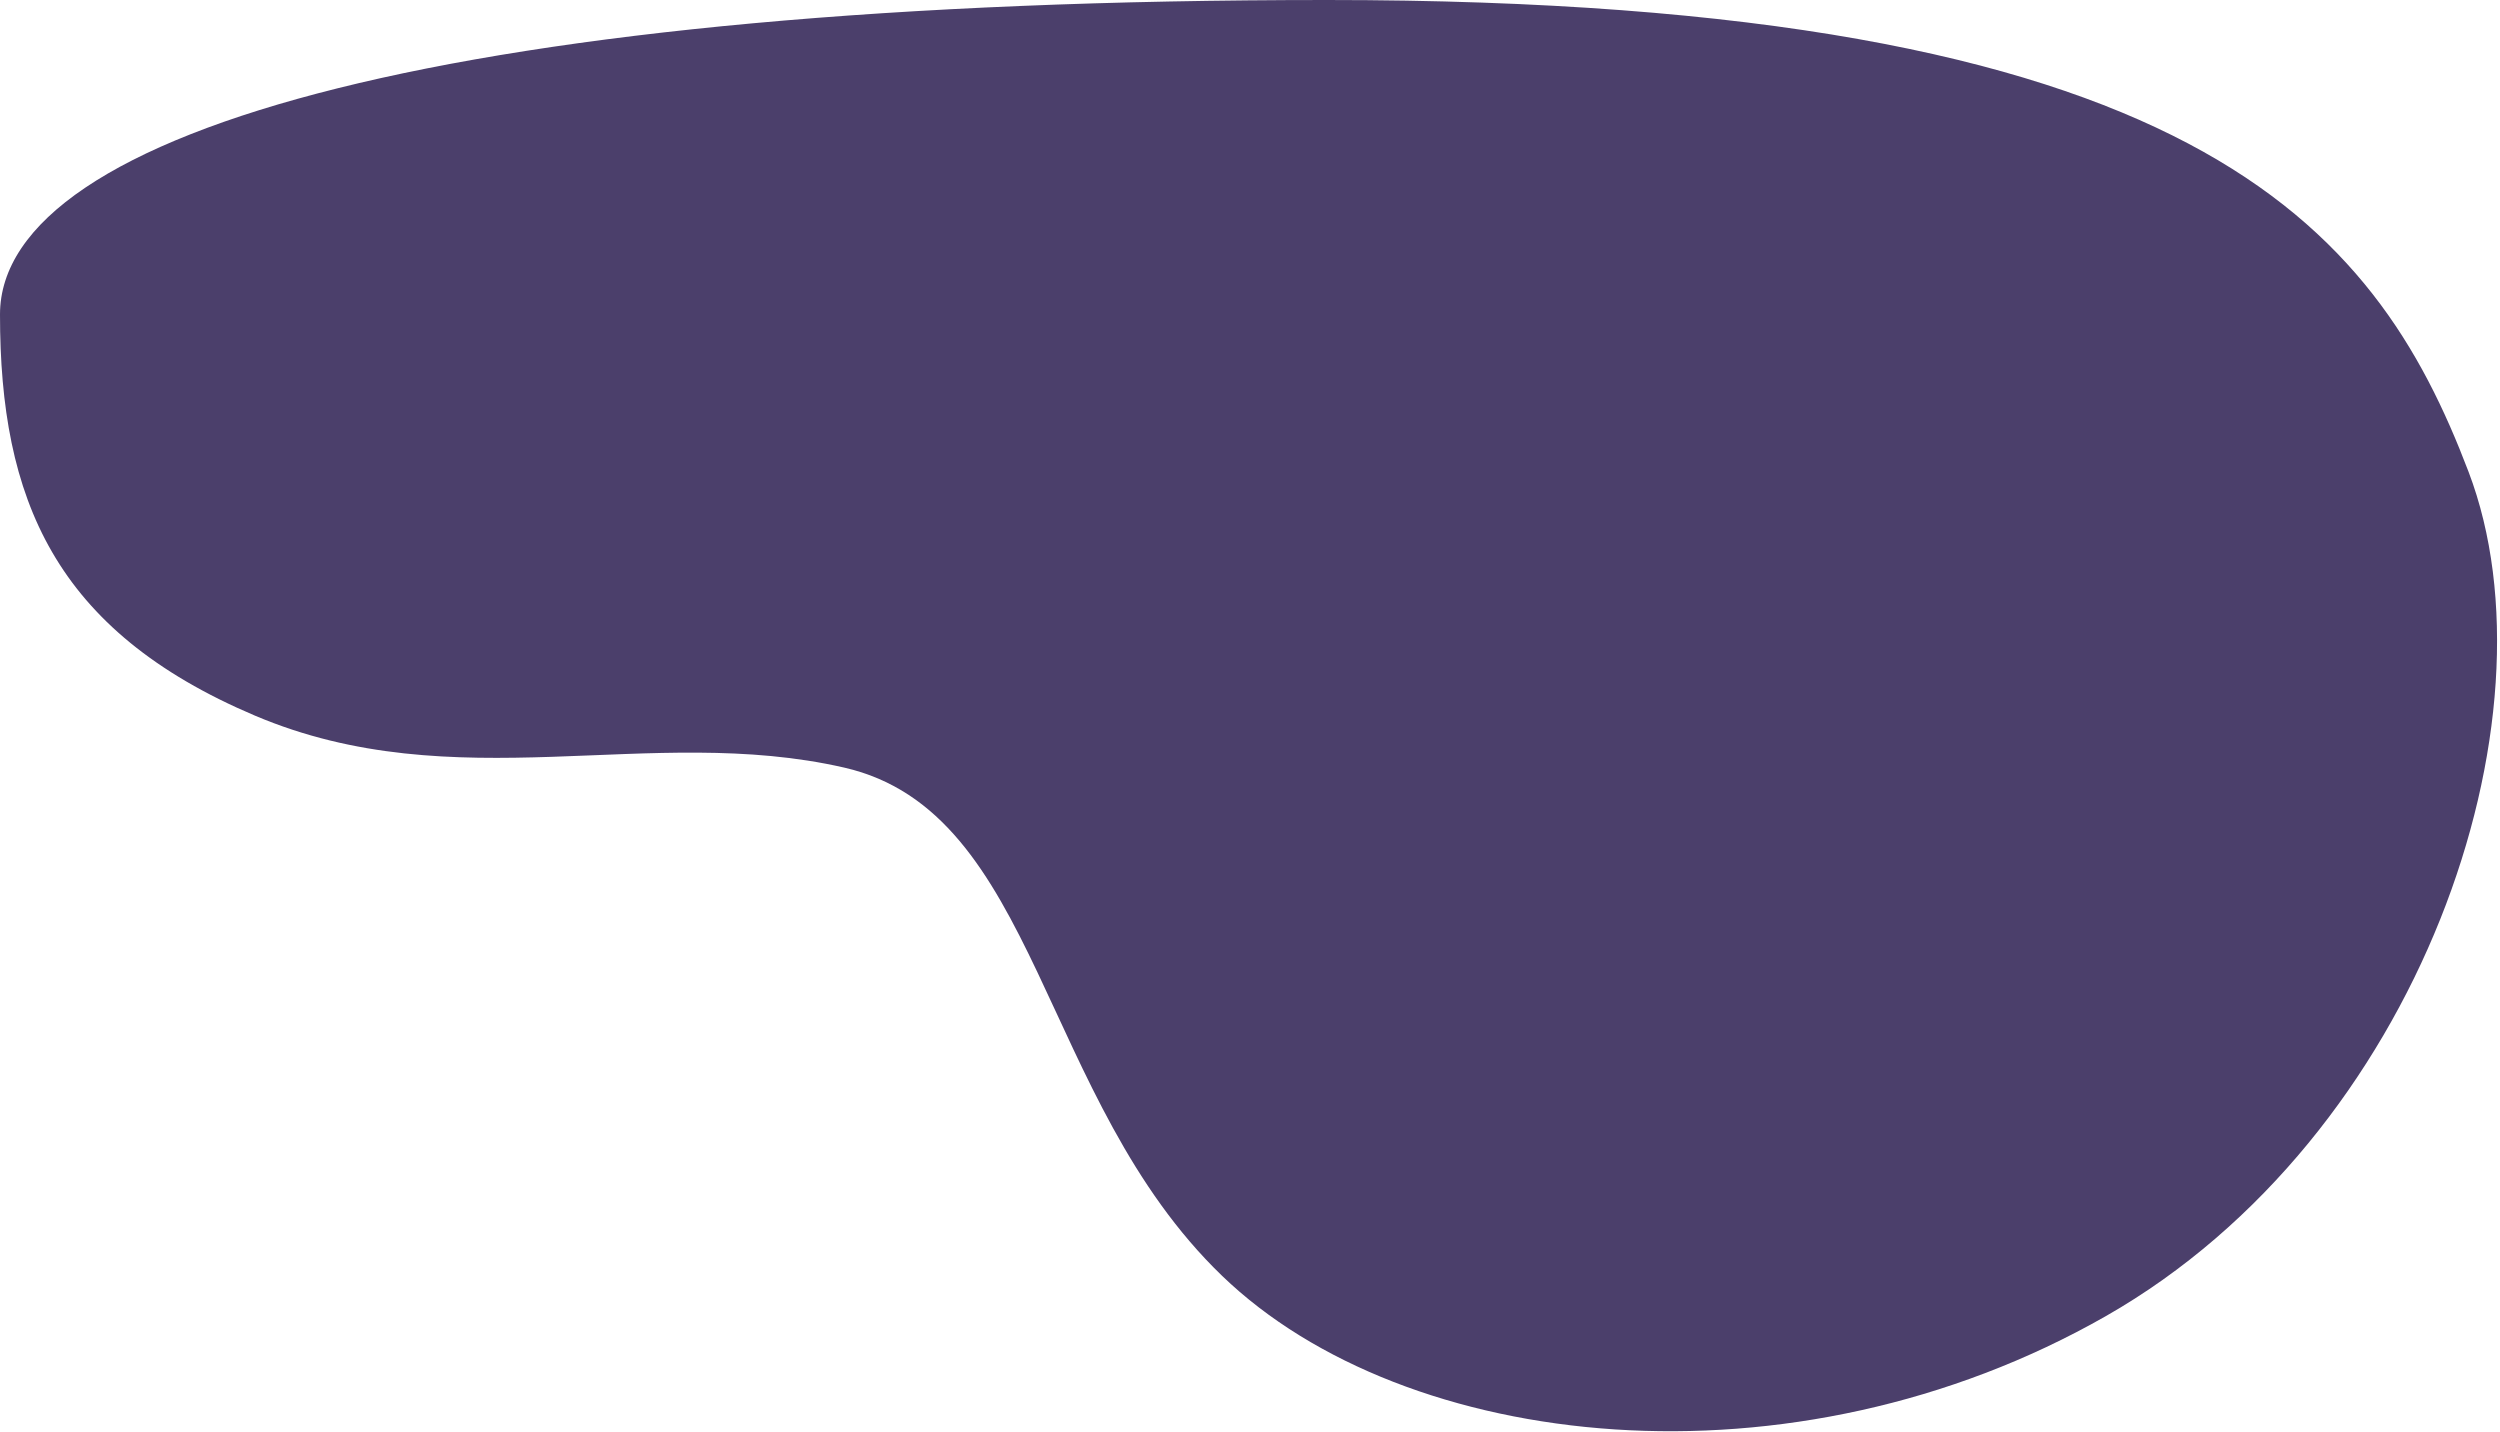 <svg xmlns="http://www.w3.org/2000/svg" width="716" height="410" fill="none"><path fill="#4B3F6B" fill-rule="evenodd" d="M0 90.07c0 52.73 15.5 90.49 73 114.88s113.05 2.13 168.78 14.89C297.51 232.6 297.51 314.8 350 365.39c52.48 50.59 163.14 62.88 253.11 11.55 89.98-51.32 130.77-171.15 103.89-241.8C680.11 64.48 628.59 0 380 0 131.4 0 0 37.35 0 90.07Z"/></svg>